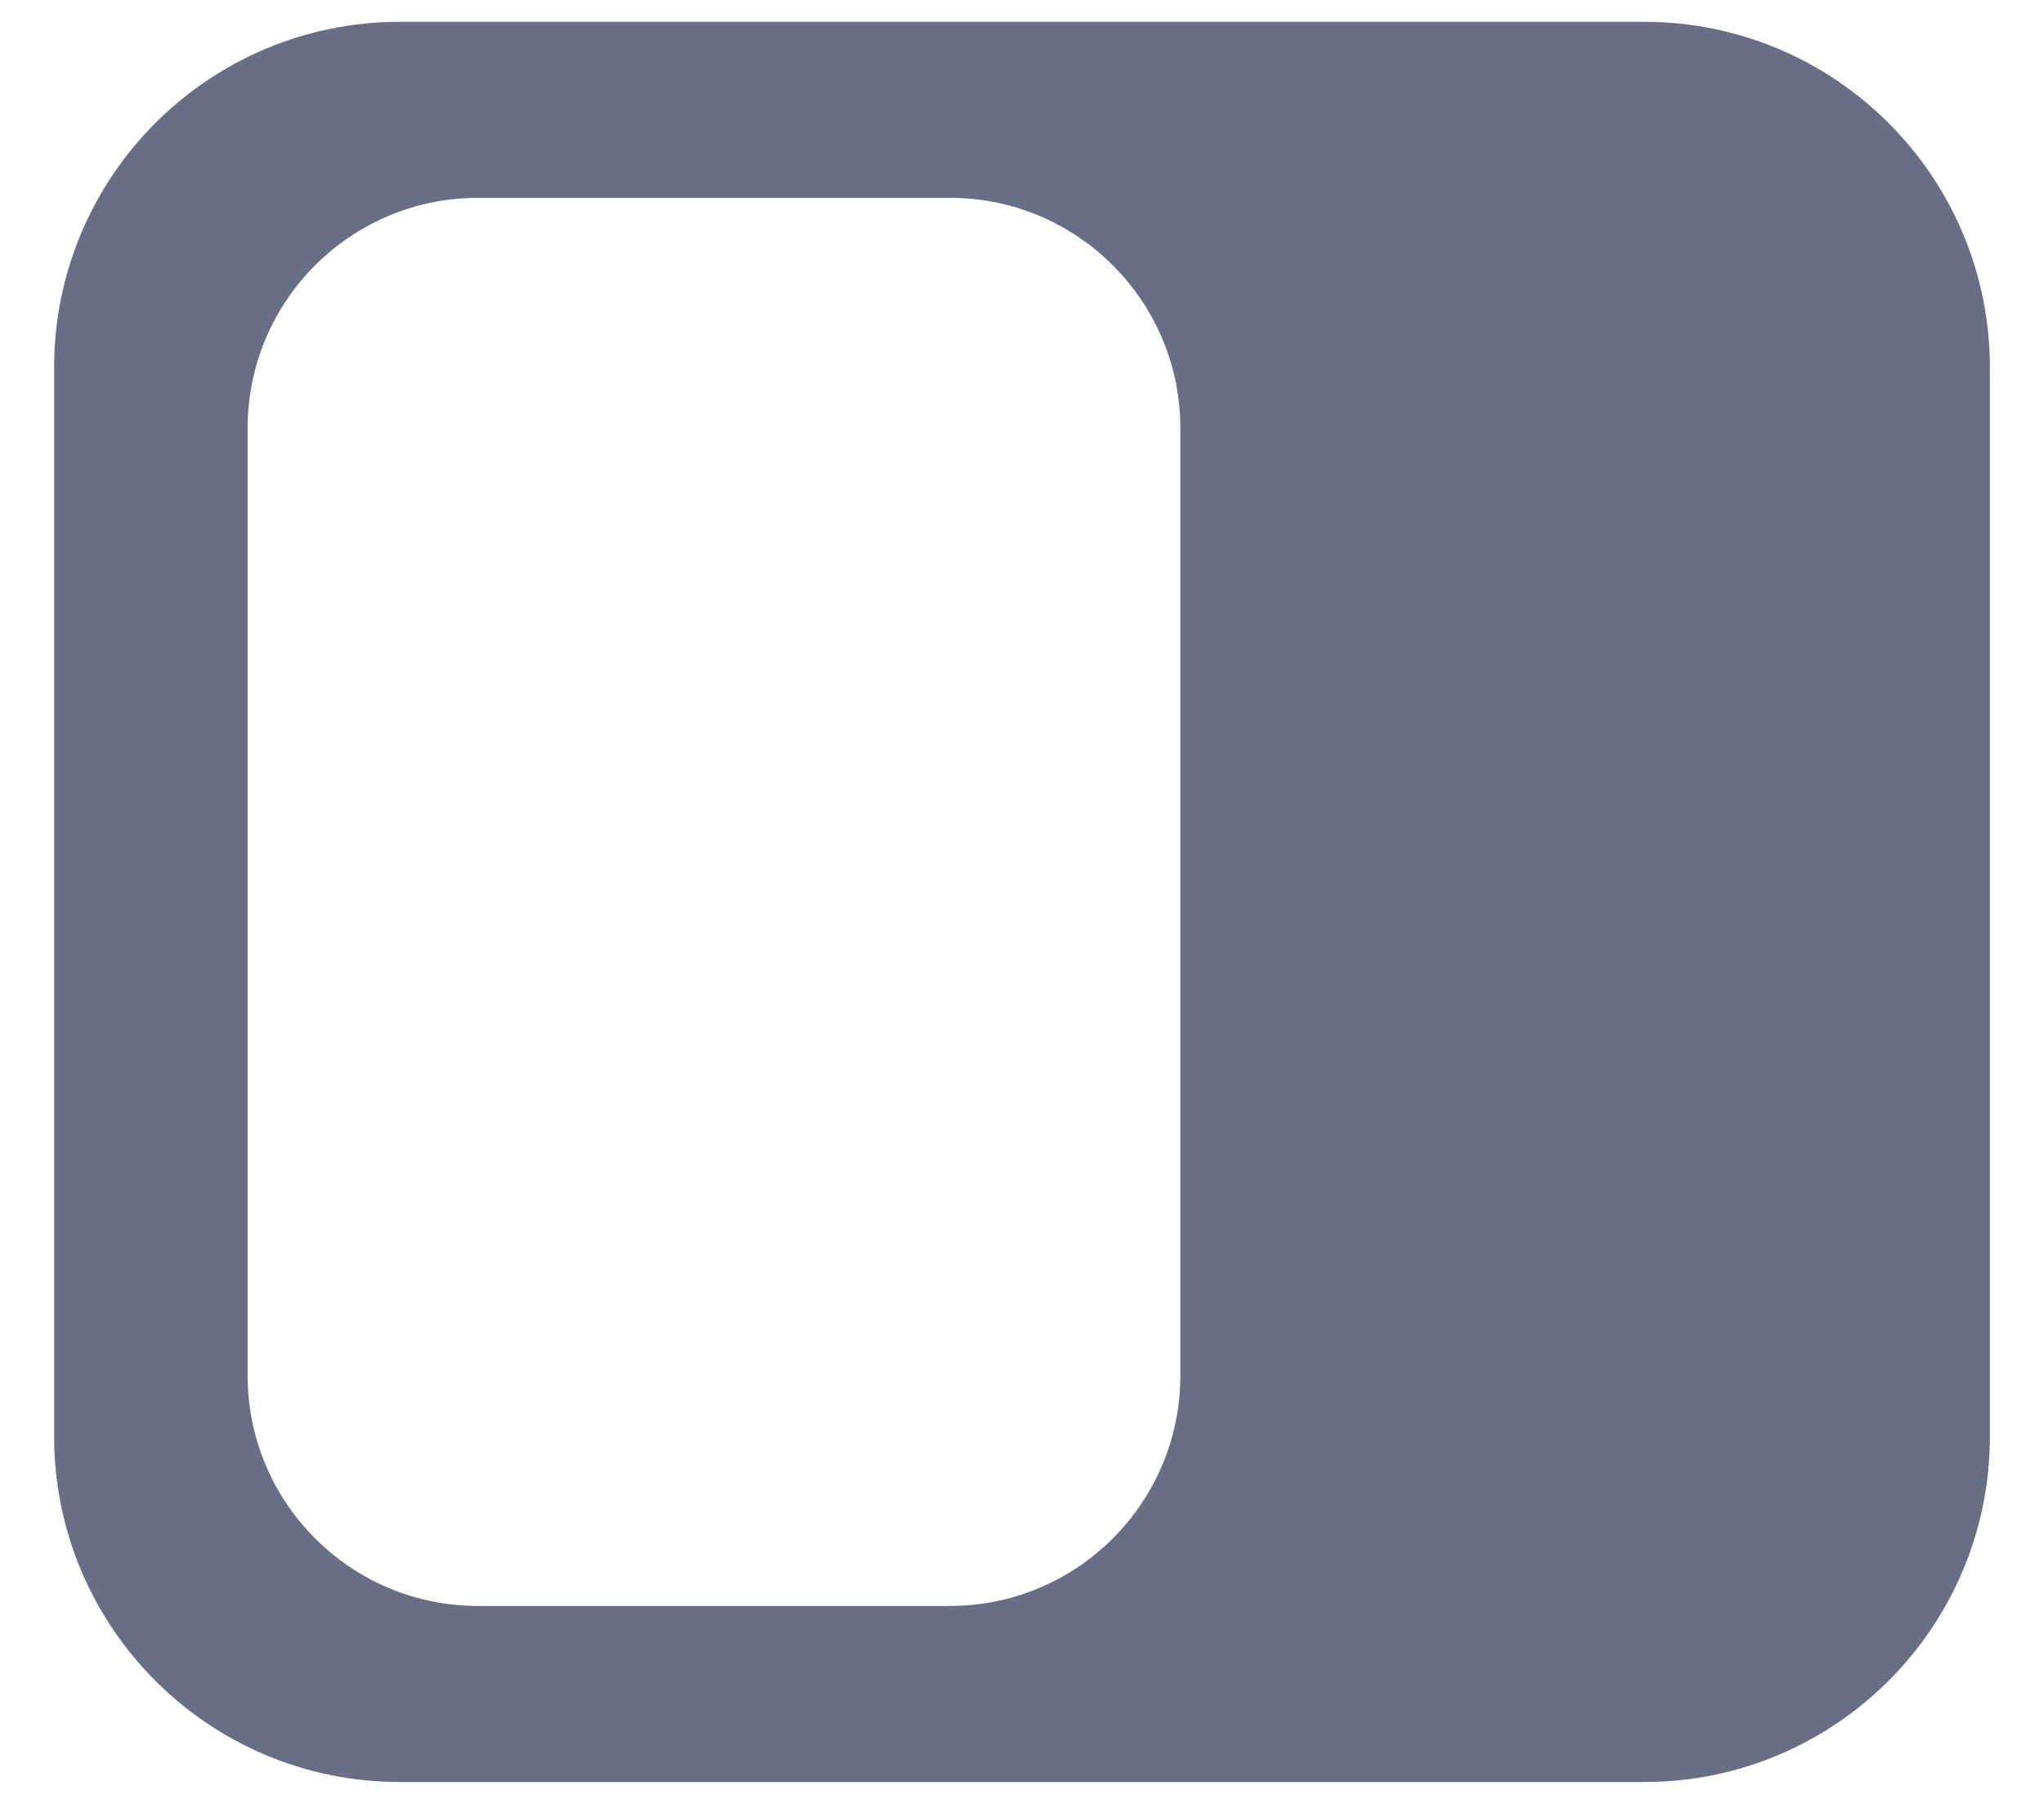 <svg width="34" height="30" viewBox="0 0 34 30" fill="none" xmlns="http://www.w3.org/2000/svg">
<path fill-rule="evenodd" clip-rule="evenodd" d="M27.349 29.636C30.525 29.636 33.1 27.061 33.1 23.886V6.113C33.1 2.937 30.525 0.363 27.349 0.363L6.65 0.363C3.474 0.363 0.9 2.937 0.9 6.113V23.886C0.9 27.061 3.474 29.636 6.65 29.636L27.349 29.636ZM15.8 26.708C17.917 26.708 19.634 24.991 19.634 22.874L19.634 7.123C19.634 5.006 17.917 3.29 15.8 3.29H7.952C5.835 3.29 4.119 5.006 4.119 7.123L4.119 22.874C4.119 24.991 5.835 26.708 7.952 26.708H15.8Z" fill="#676E85"/>
</svg>
